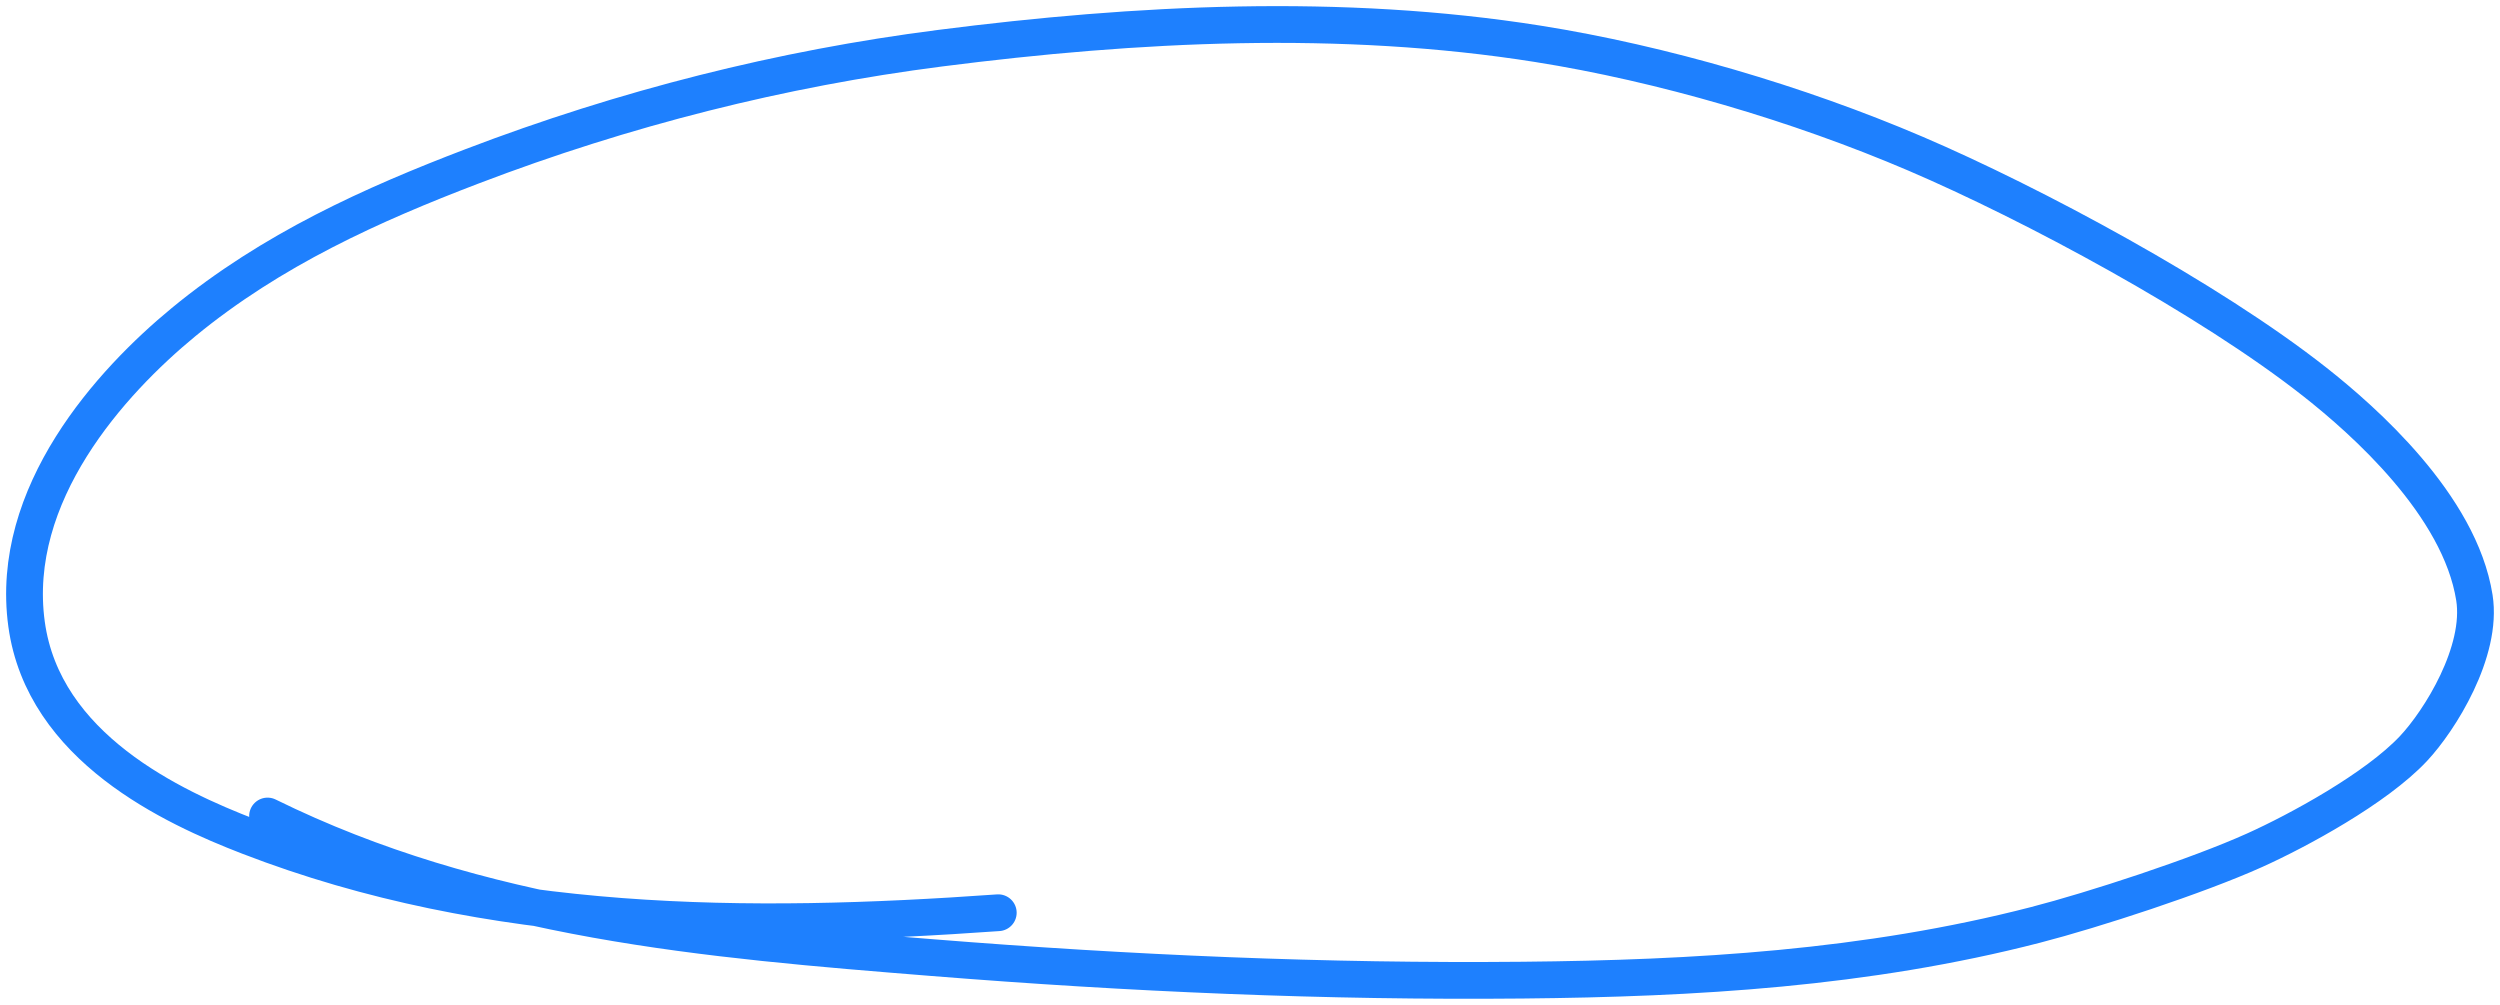 <svg width="204" height="82" viewBox="0 0 204 82" fill="none" xmlns="http://www.w3.org/2000/svg">
<path d="M21.832 66.587C39.255 75.163 57.706 76.669 76.123 78.145C92.15 79.43 108.21 80.134 124.268 79.979C138.281 79.843 152.296 79.035 166.087 75.475C170.85 74.246 179.304 71.487 183.984 69.377C187.504 67.791 193.869 64.35 196.935 61.087C199.092 58.791 202.604 53.165 201.911 48.772C200.717 41.2 192.822 34.266 188.93 31.196C180.228 24.33 165.747 16.582 156.314 12.544C146.706 8.431 135.585 5.178 125.497 3.577C109.442 1.029 92.748 1.878 76.692 3.935C63.775 5.59 50.973 8.816 38.5 13.58C30.412 16.67 22.166 20.364 14.967 26.294C9.071 31.151 0.714 40.304 2.167 50.924C3.545 60.999 14.086 65.859 20.303 68.261C40.061 75.897 61.108 75.928 81.459 74.479" stroke="#1E80FE" stroke-width="3" stroke-linecap="round"/>
</svg>
